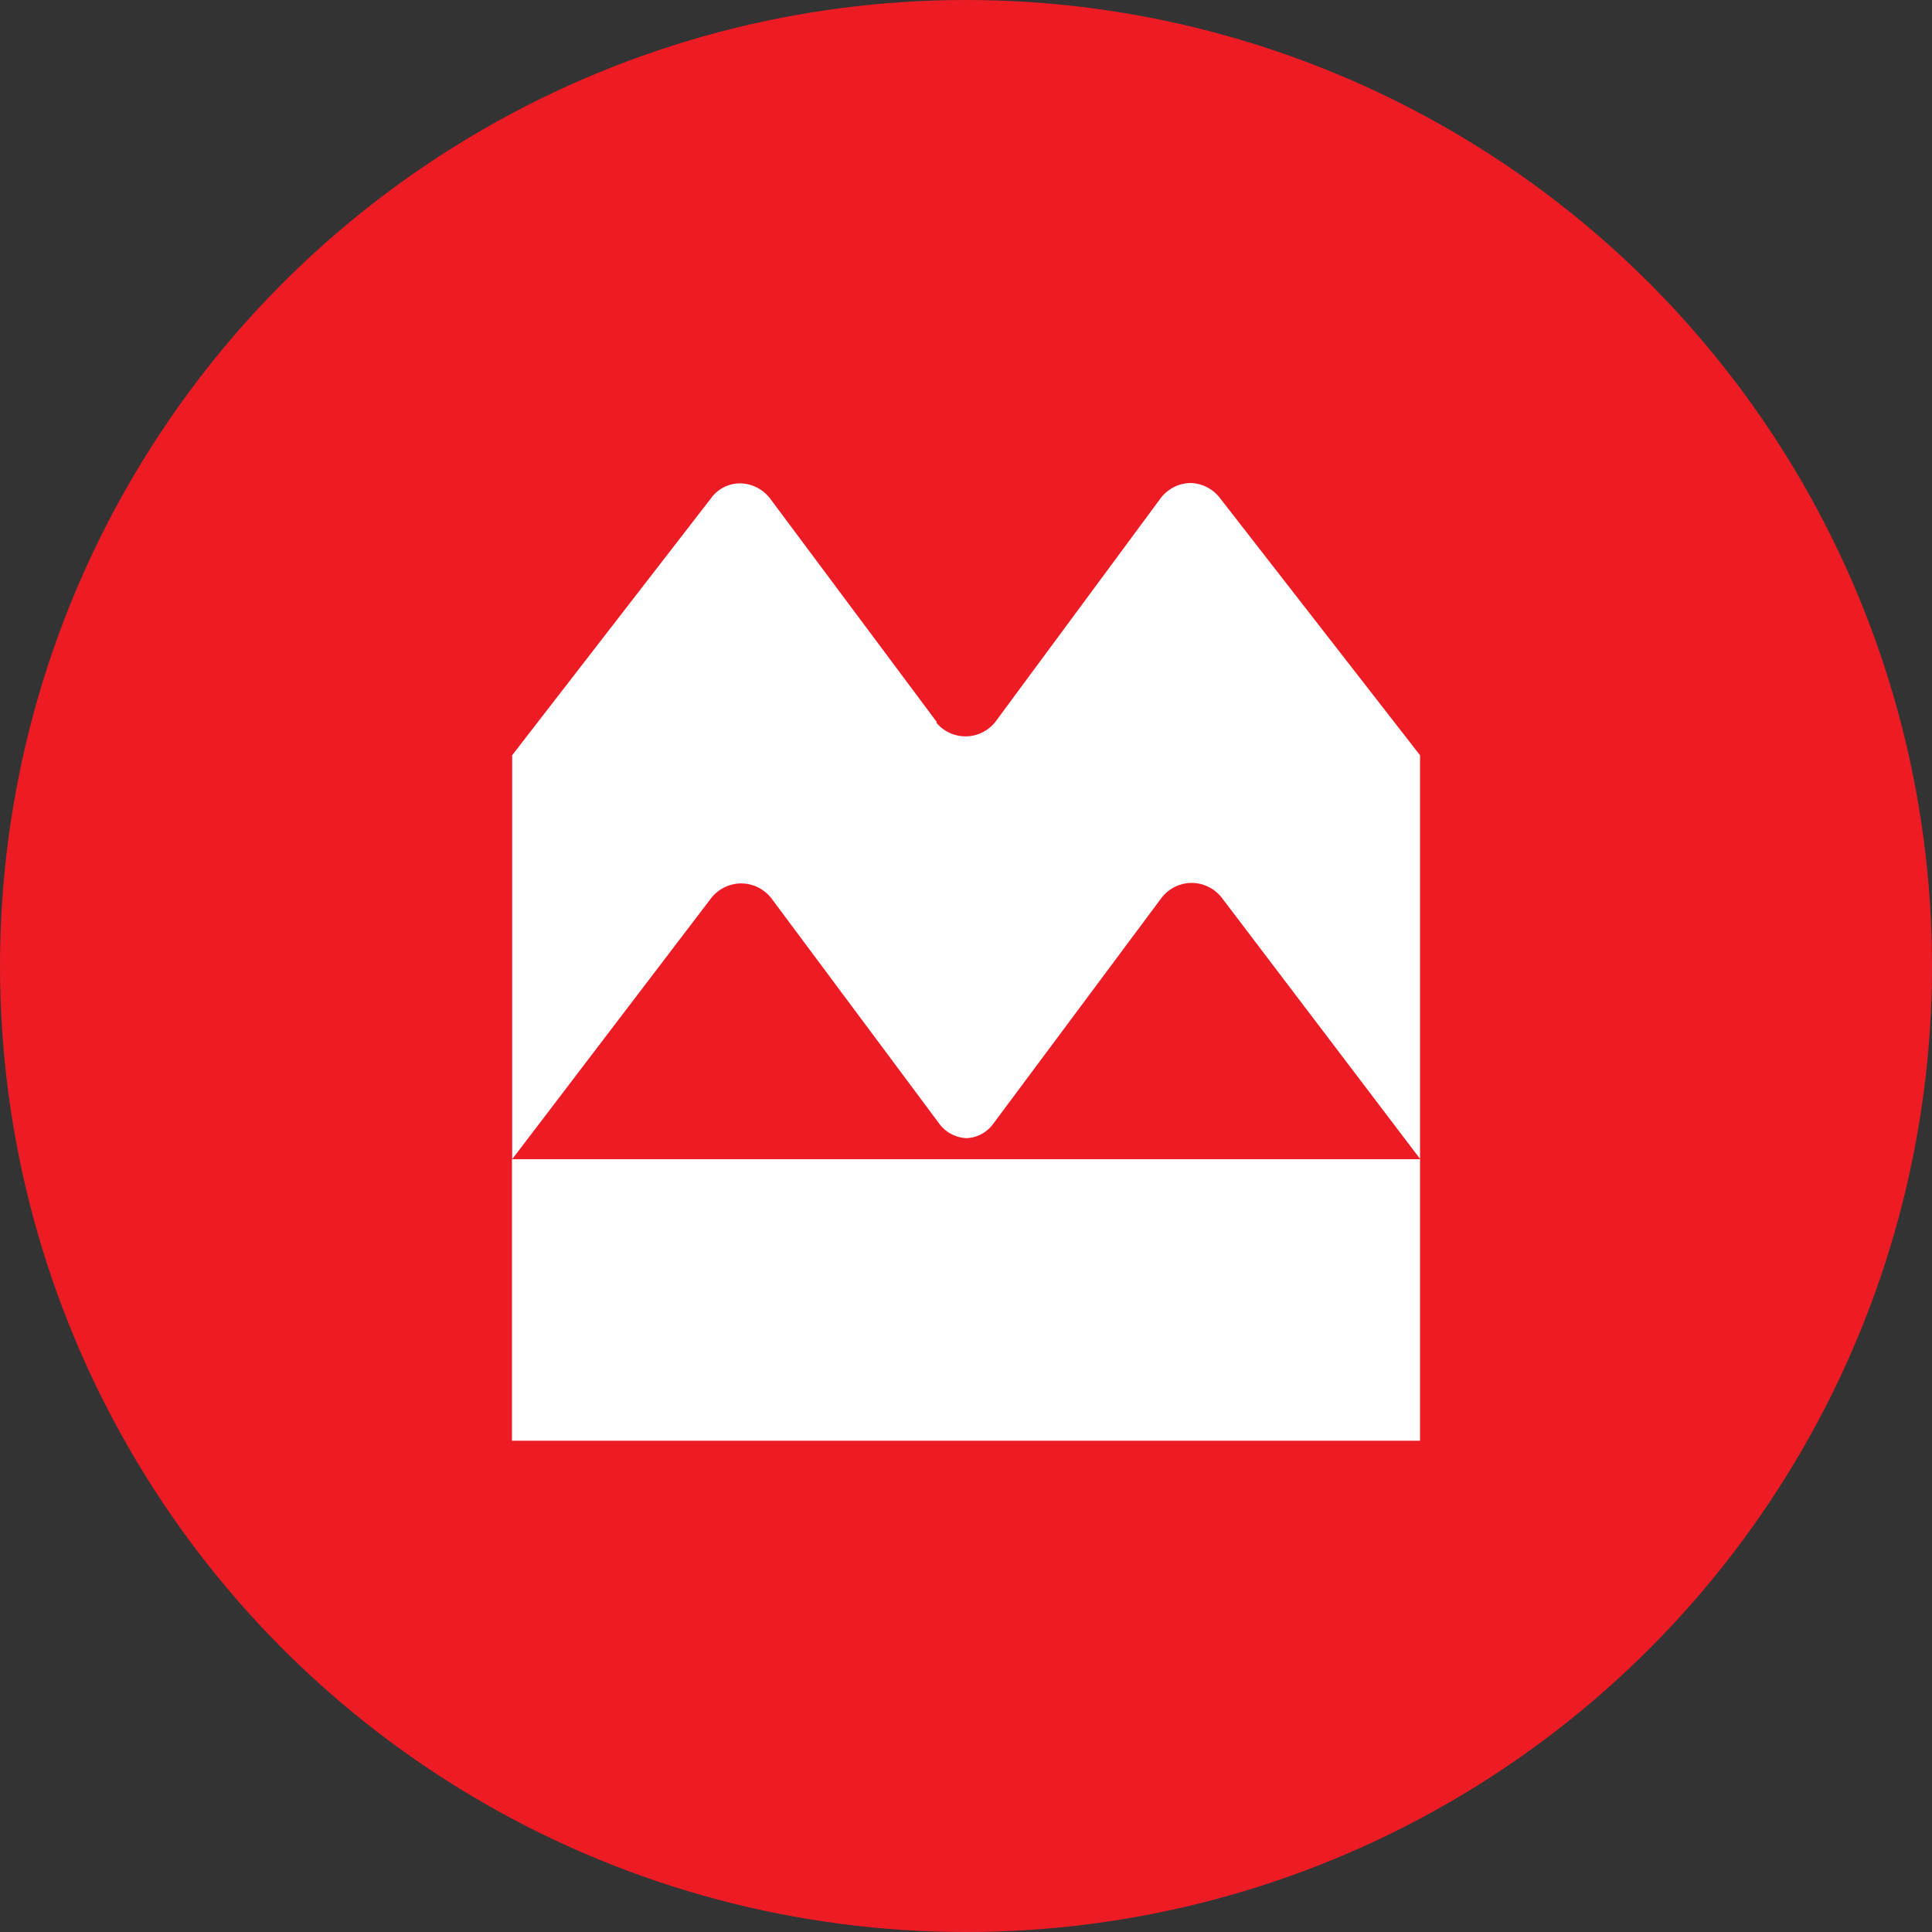 <?xml version="1.0" ?>
<svg xmlns="http://www.w3.org/2000/svg" viewBox="0 0 100 100">
	<rect x="0" y="0" width="100" height="100" fill="#333333" stroke="none"/>
	<circle cx="50" cy="50" r="50" fill="#ed1c24"/>
	<path fill="#fff" d="m48.5 37.39-8.65-11.6a2 2.05 0 0 0-1.54-.77 1.86 1.9 0 0 0-1.5.76l-10.3 13.31V60L36.8 46.5a2 2.05 0 0 1 3.13 0l8.7 11.68a1.86 1.9 0 0 0 1.4.73 1.8 1.84 0 0 0 1.37-.73l8.7-11.68a2 2.05 0 0 1 1.6-.8 2 2.05 0 0 1 1.55.78l10.25 13.5V39.09L63.13 25.76a2 2.05 0 0 0-1.5-.76 2 2.05 0 0 0-1.55.78L51.5 37.39a2 2.05 0 0 1-3.05 0zm-22 37.18V60h47v14.57z"/>
</svg>
